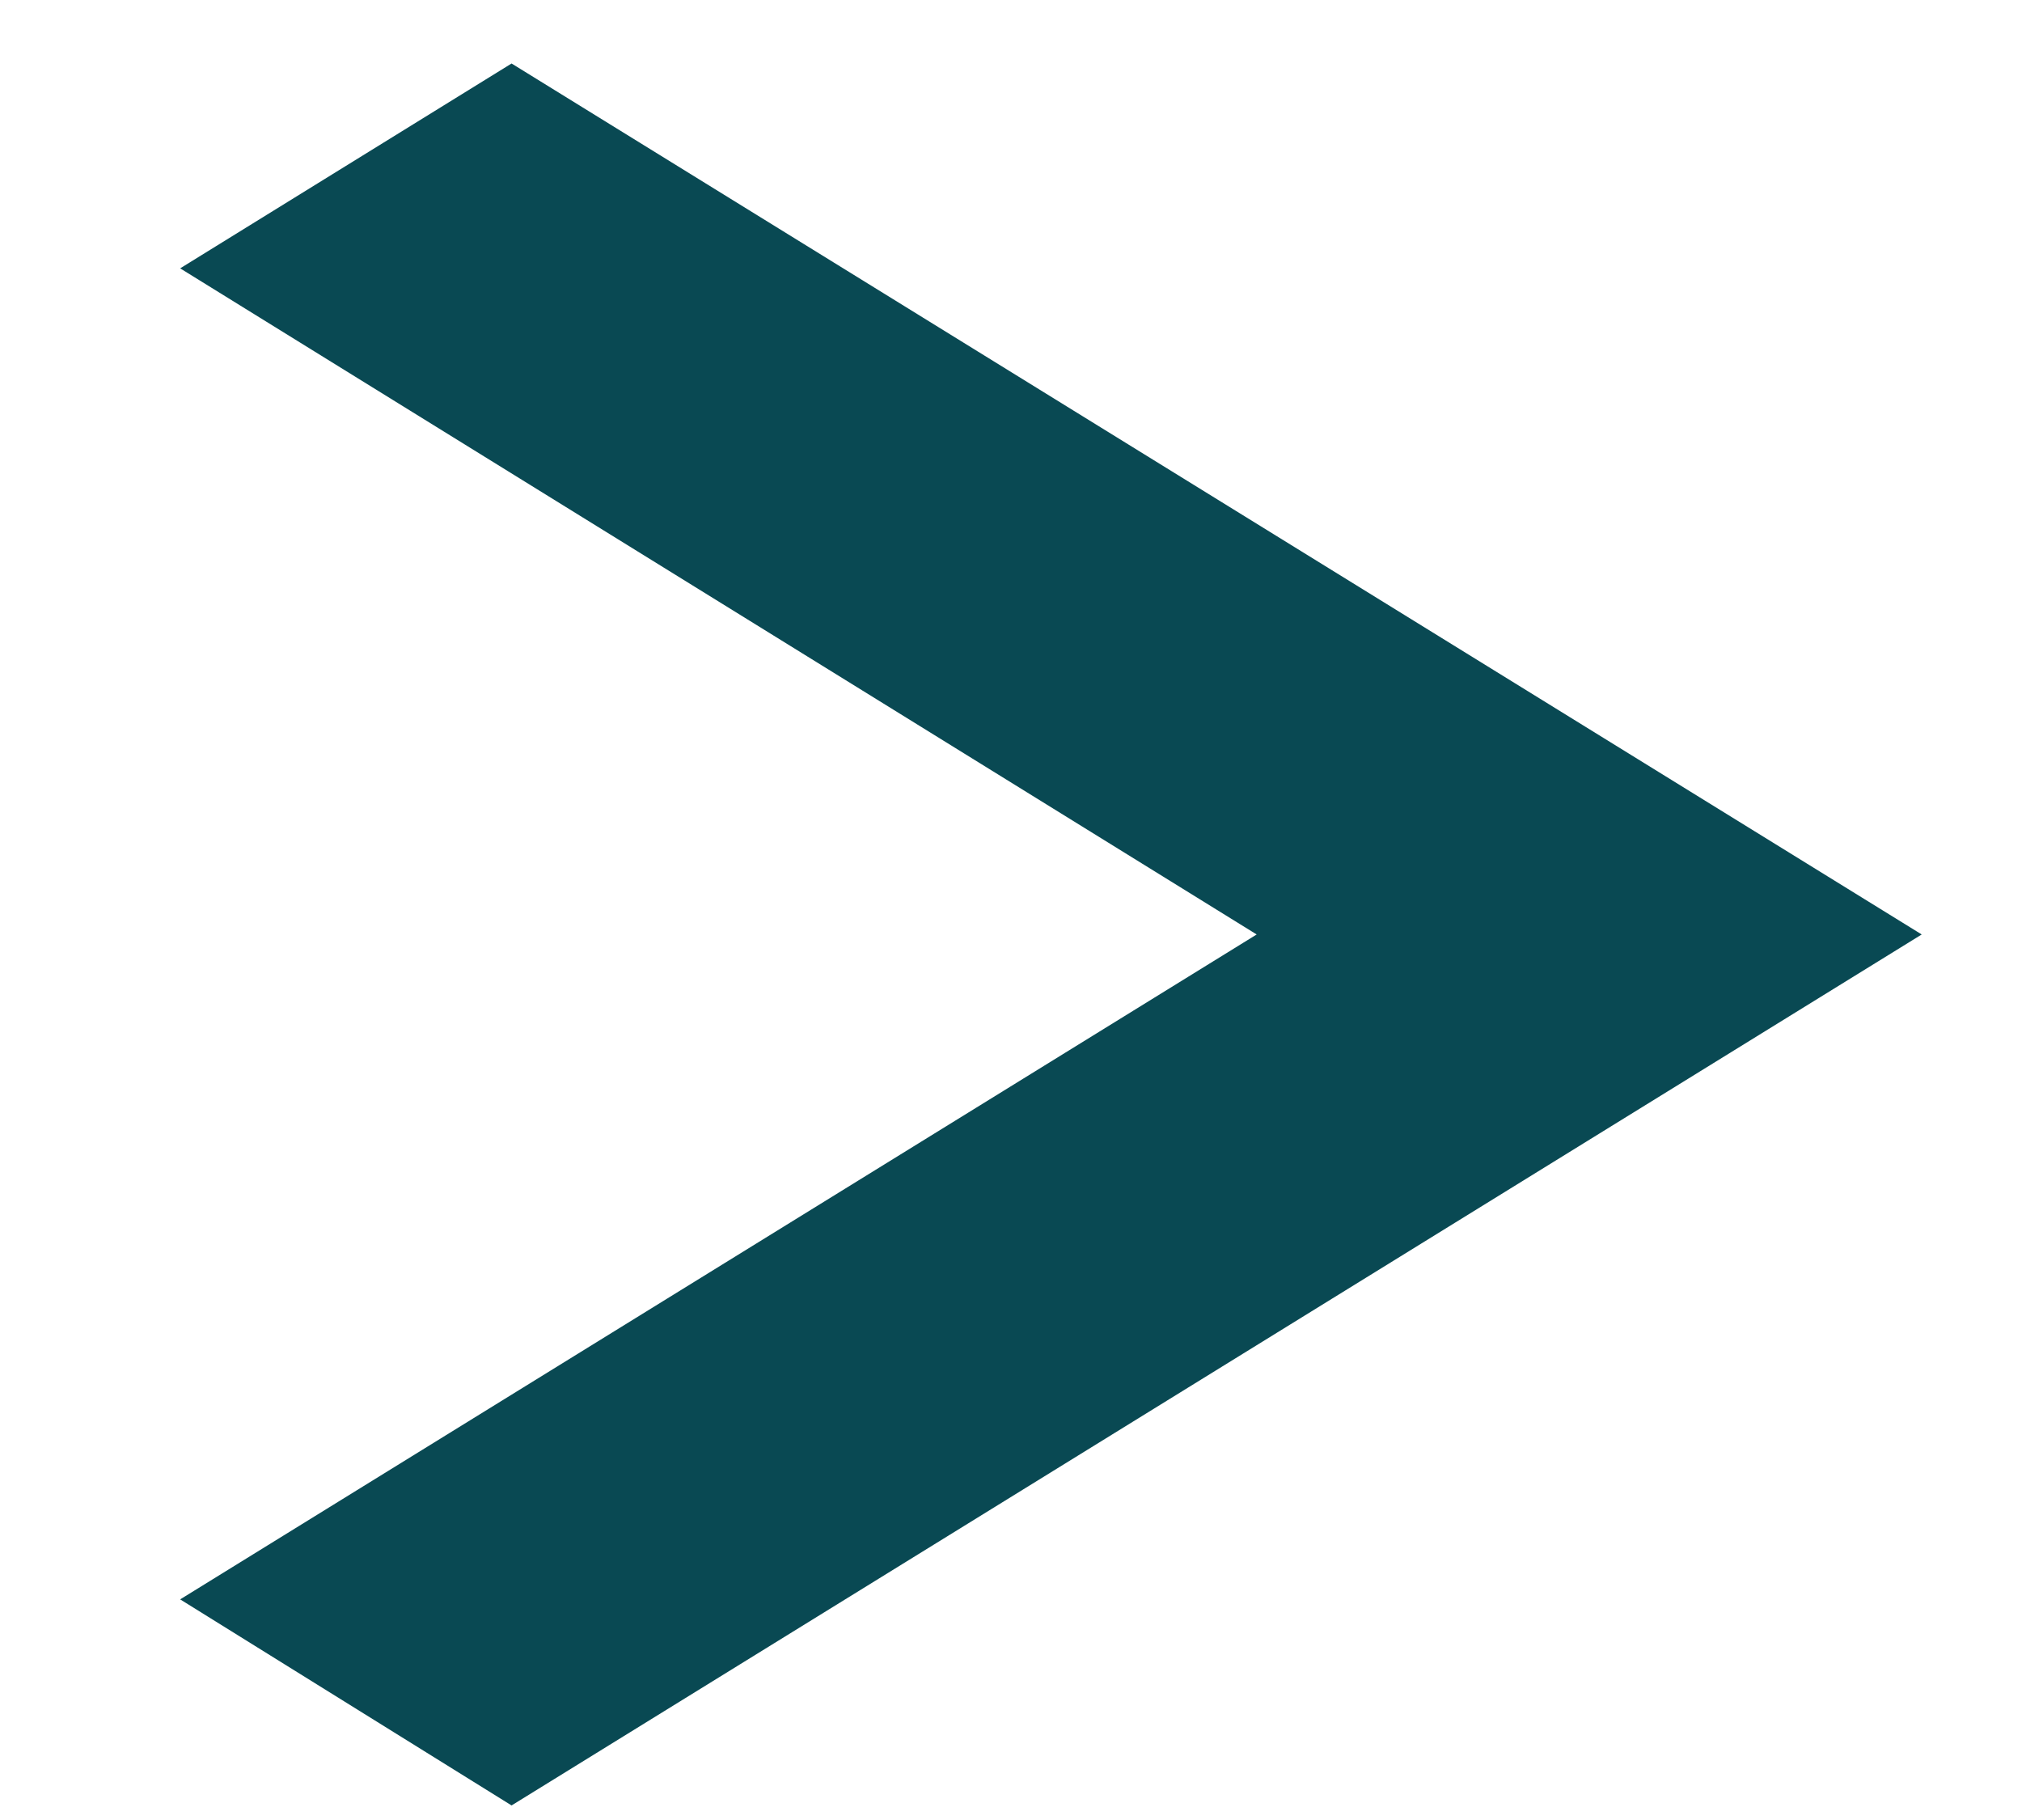 <svg width="10" height="9" viewBox="0 0 10 9" fill="none" xmlns="http://www.w3.org/2000/svg">
<path id="Vector" d="M0.891 7.909L6.215 4.621L0.891 1.327L2.53 0.314L9.504 4.621L2.53 8.928L0.891 7.909Z" fill="#094953"/>
</svg>
